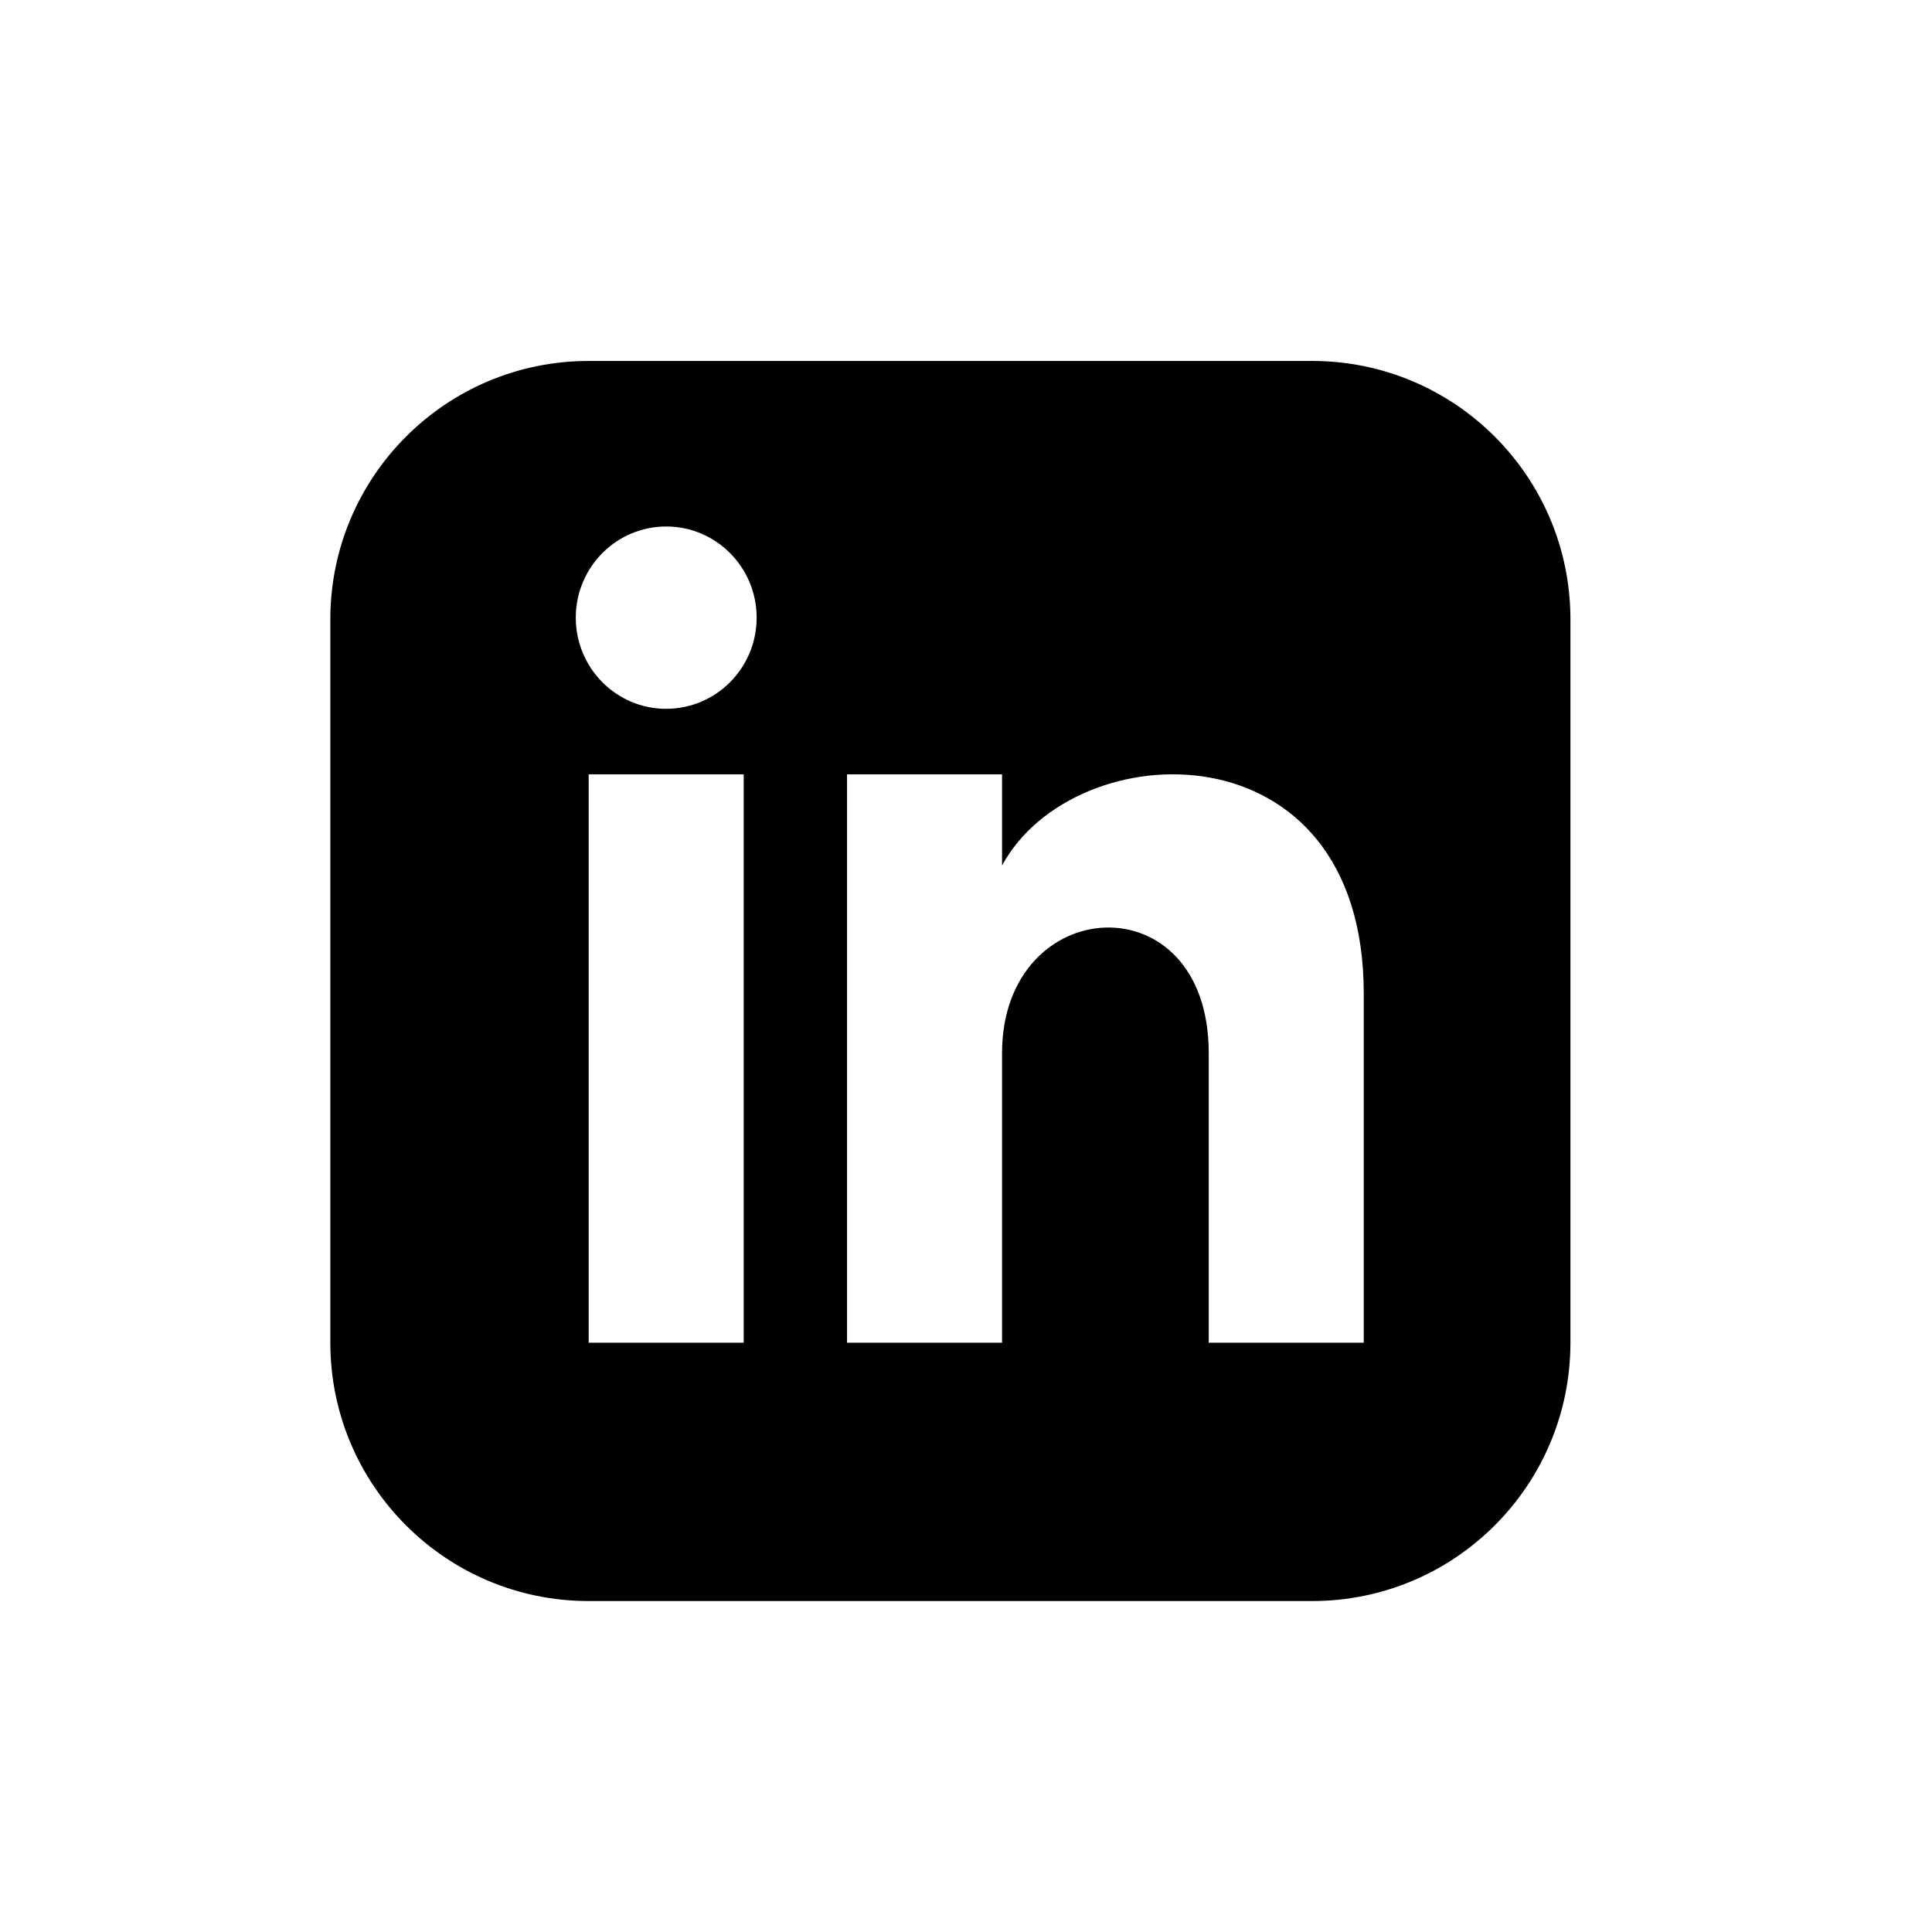 <svg xmlns="http://www.w3.org/2000/svg" width="47" height="47" viewBox="0 0 47 47">
    <path d="M31.919 8.781H14.321c-3.47 0-6.285 2.814-6.285 6.285v17.598c0 3.47 2.814 6.285 6.285 6.285h17.598c3.472 0 6.285-2.814 6.285-6.285V15.066c0-3.47-2.813-6.285-6.285-6.285zM18.092 32.664h-3.771V18.837h3.771v13.827zm-1.885-15.42c-1.215 0-2.2-.994-2.2-2.218 0-1.225.985-2.218 2.2-2.218 1.214 0 2.2.993 2.2 2.218 0 1.224-.985 2.217-2.2 2.217zm16.969 15.42h-3.771V25.62c0-4.234-5.028-3.913-5.028 0v7.044h-3.771V18.837h3.771v2.219c1.755-3.251 8.799-3.491 8.799 3.112v8.496z"/>
</svg>
